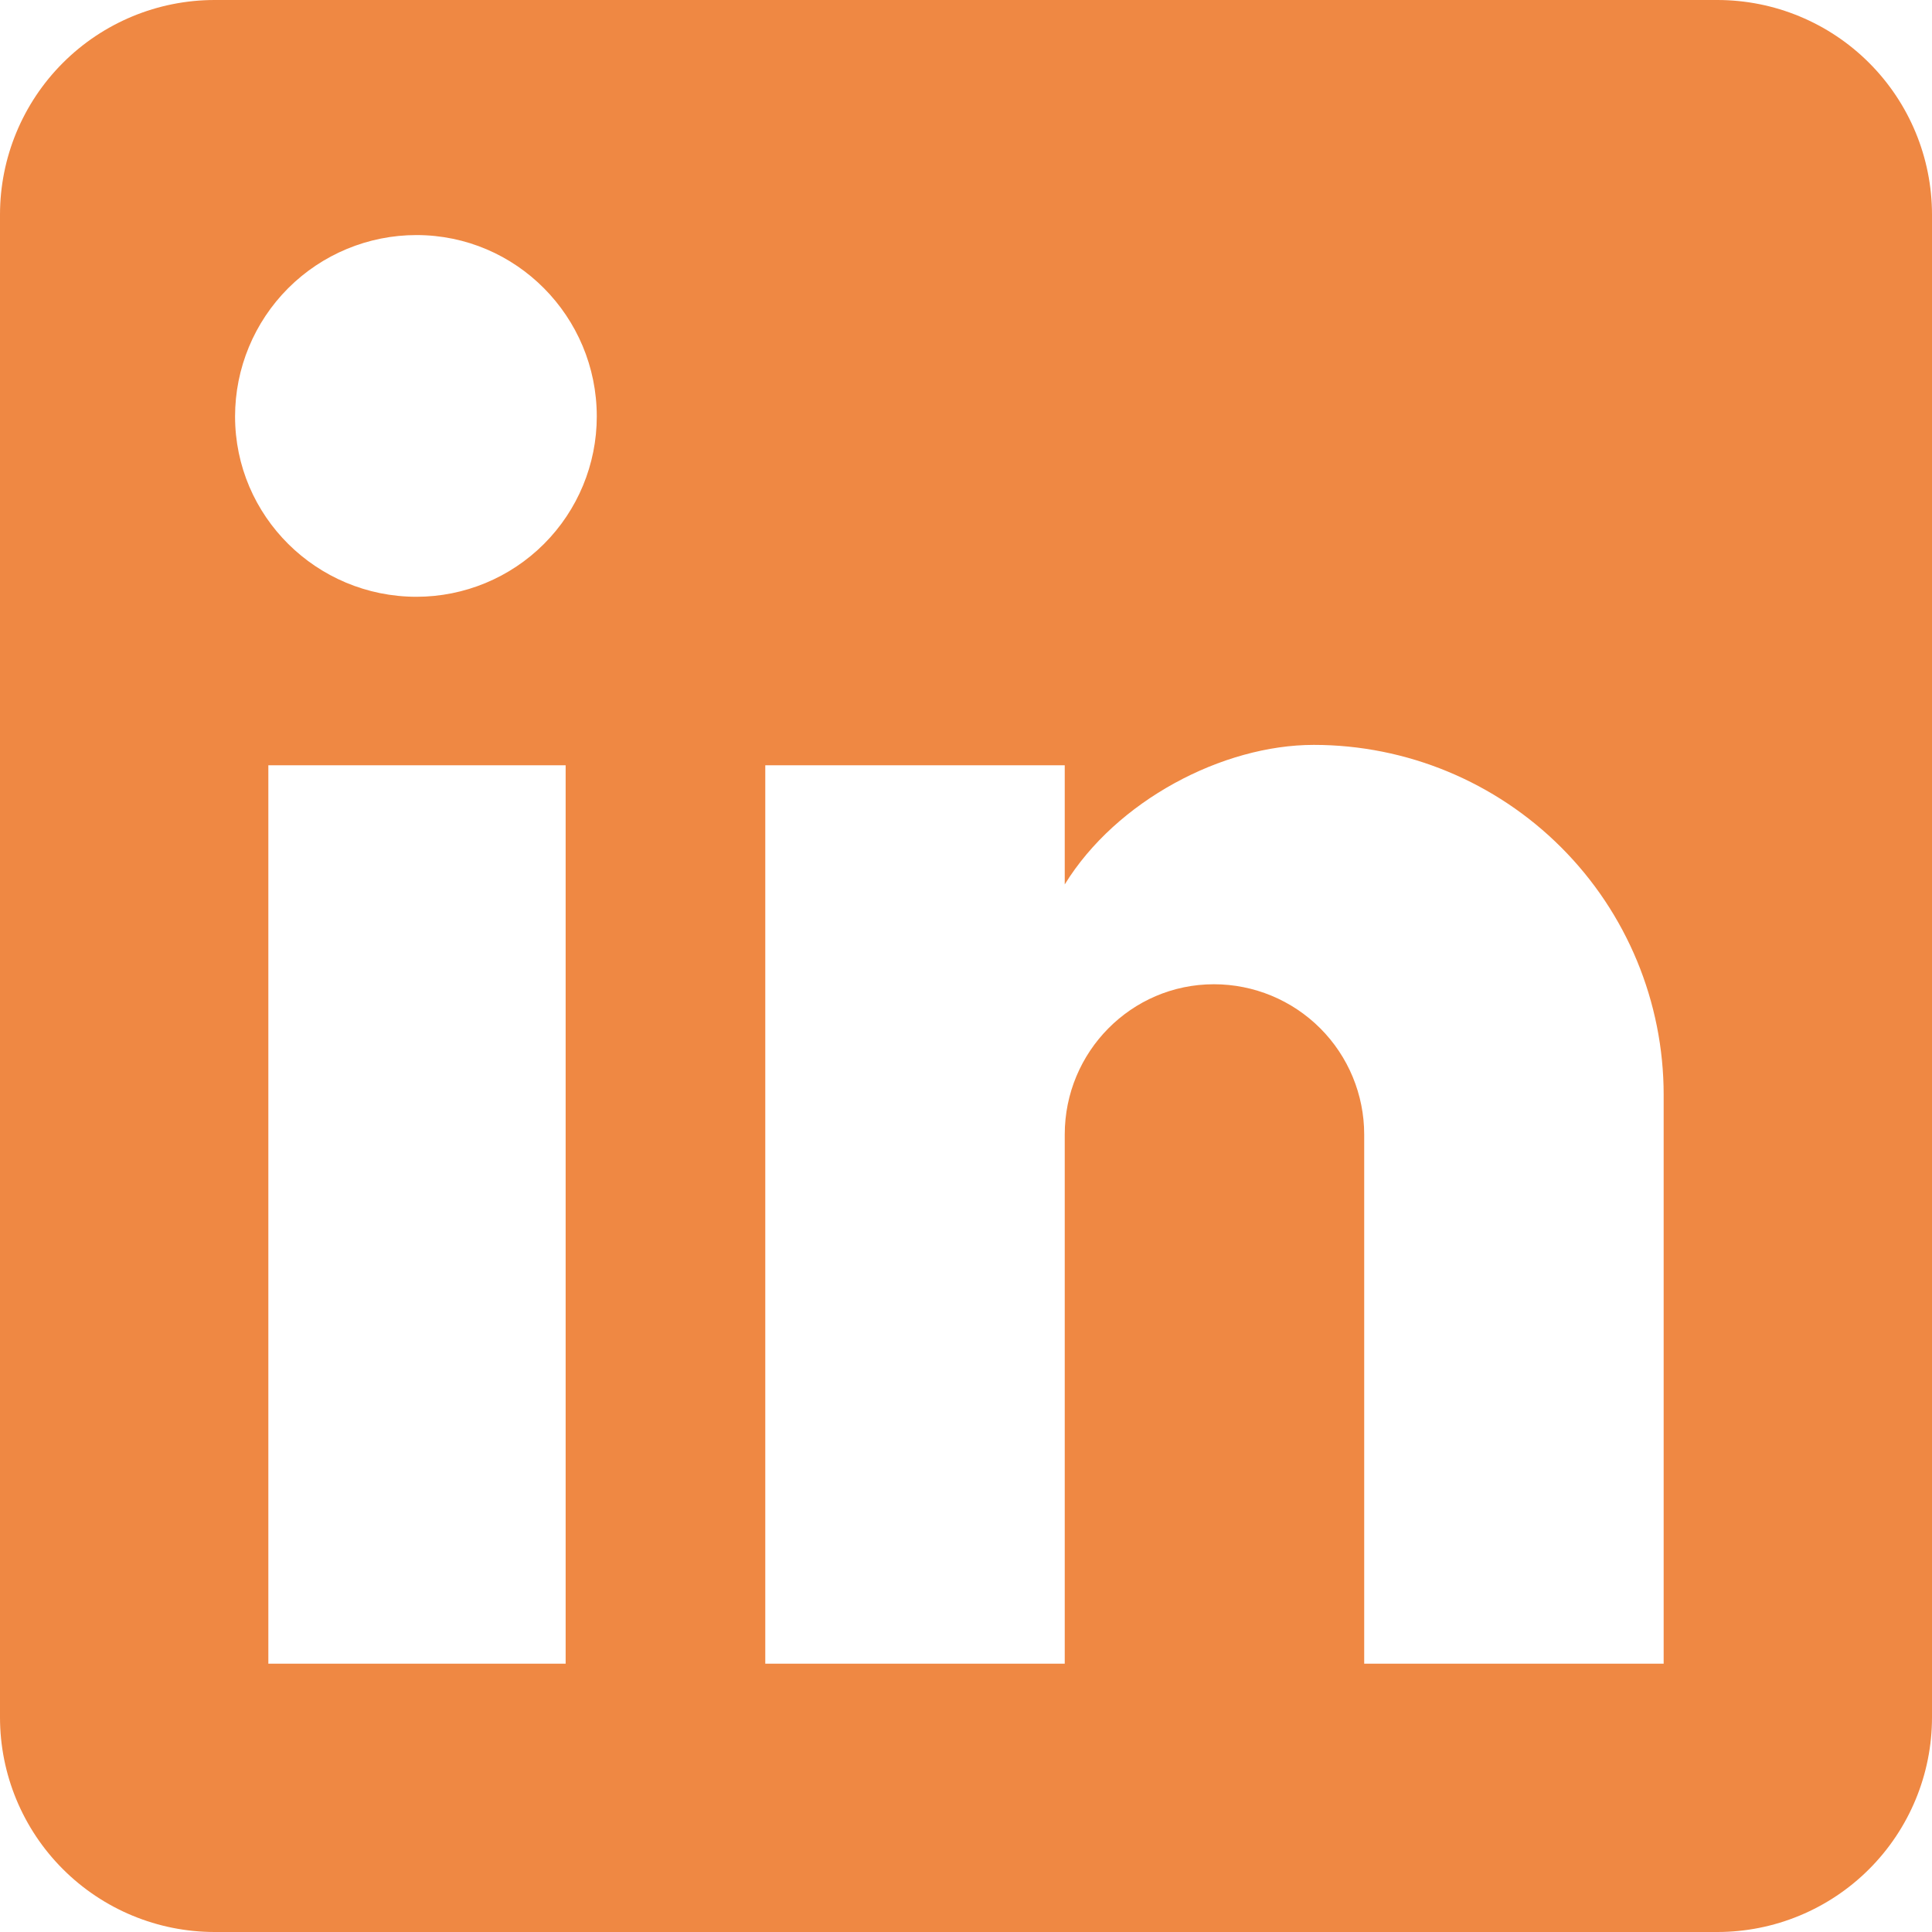 <svg width="121" height="121" viewBox="0 0 121 121" fill="none" xmlns="http://www.w3.org/2000/svg">
<path d="M107.556 0C111.121 0 114.541 1.416 117.062 3.938C119.584 6.459 121 9.879 121 13.444V107.556C121 111.121 119.584 114.541 117.062 117.062C114.541 119.584 111.121 121 107.556 121H13.444C9.879 121 6.459 119.584 3.938 117.062C1.416 114.541 0 111.121 0 107.556V13.444C0 9.879 1.416 6.459 3.938 3.938C6.459 1.416 9.879 0 13.444 0H107.556ZM104.194 104.194V68.567C104.194 62.755 101.886 57.181 97.776 53.071C93.666 48.961 88.092 46.652 82.28 46.652C76.566 46.652 69.911 50.148 66.684 55.391V47.929H47.929V104.194H66.684V71.054C66.684 65.878 70.852 61.643 76.028 61.643C78.524 61.643 80.918 62.634 82.683 64.399C84.448 66.164 85.439 68.558 85.439 71.054V104.194H104.194ZM26.082 37.376C29.077 37.376 31.95 36.186 34.068 34.068C36.186 31.95 37.376 29.077 37.376 26.082C37.376 19.831 32.334 14.722 26.082 14.722C23.069 14.722 20.18 15.919 18.049 18.049C15.919 20.18 14.722 23.069 14.722 26.082C14.722 32.334 19.831 37.376 26.082 37.376ZM35.426 104.194V47.929H16.806V104.194H35.426Z" fill="#EF8843"/>
</svg>
